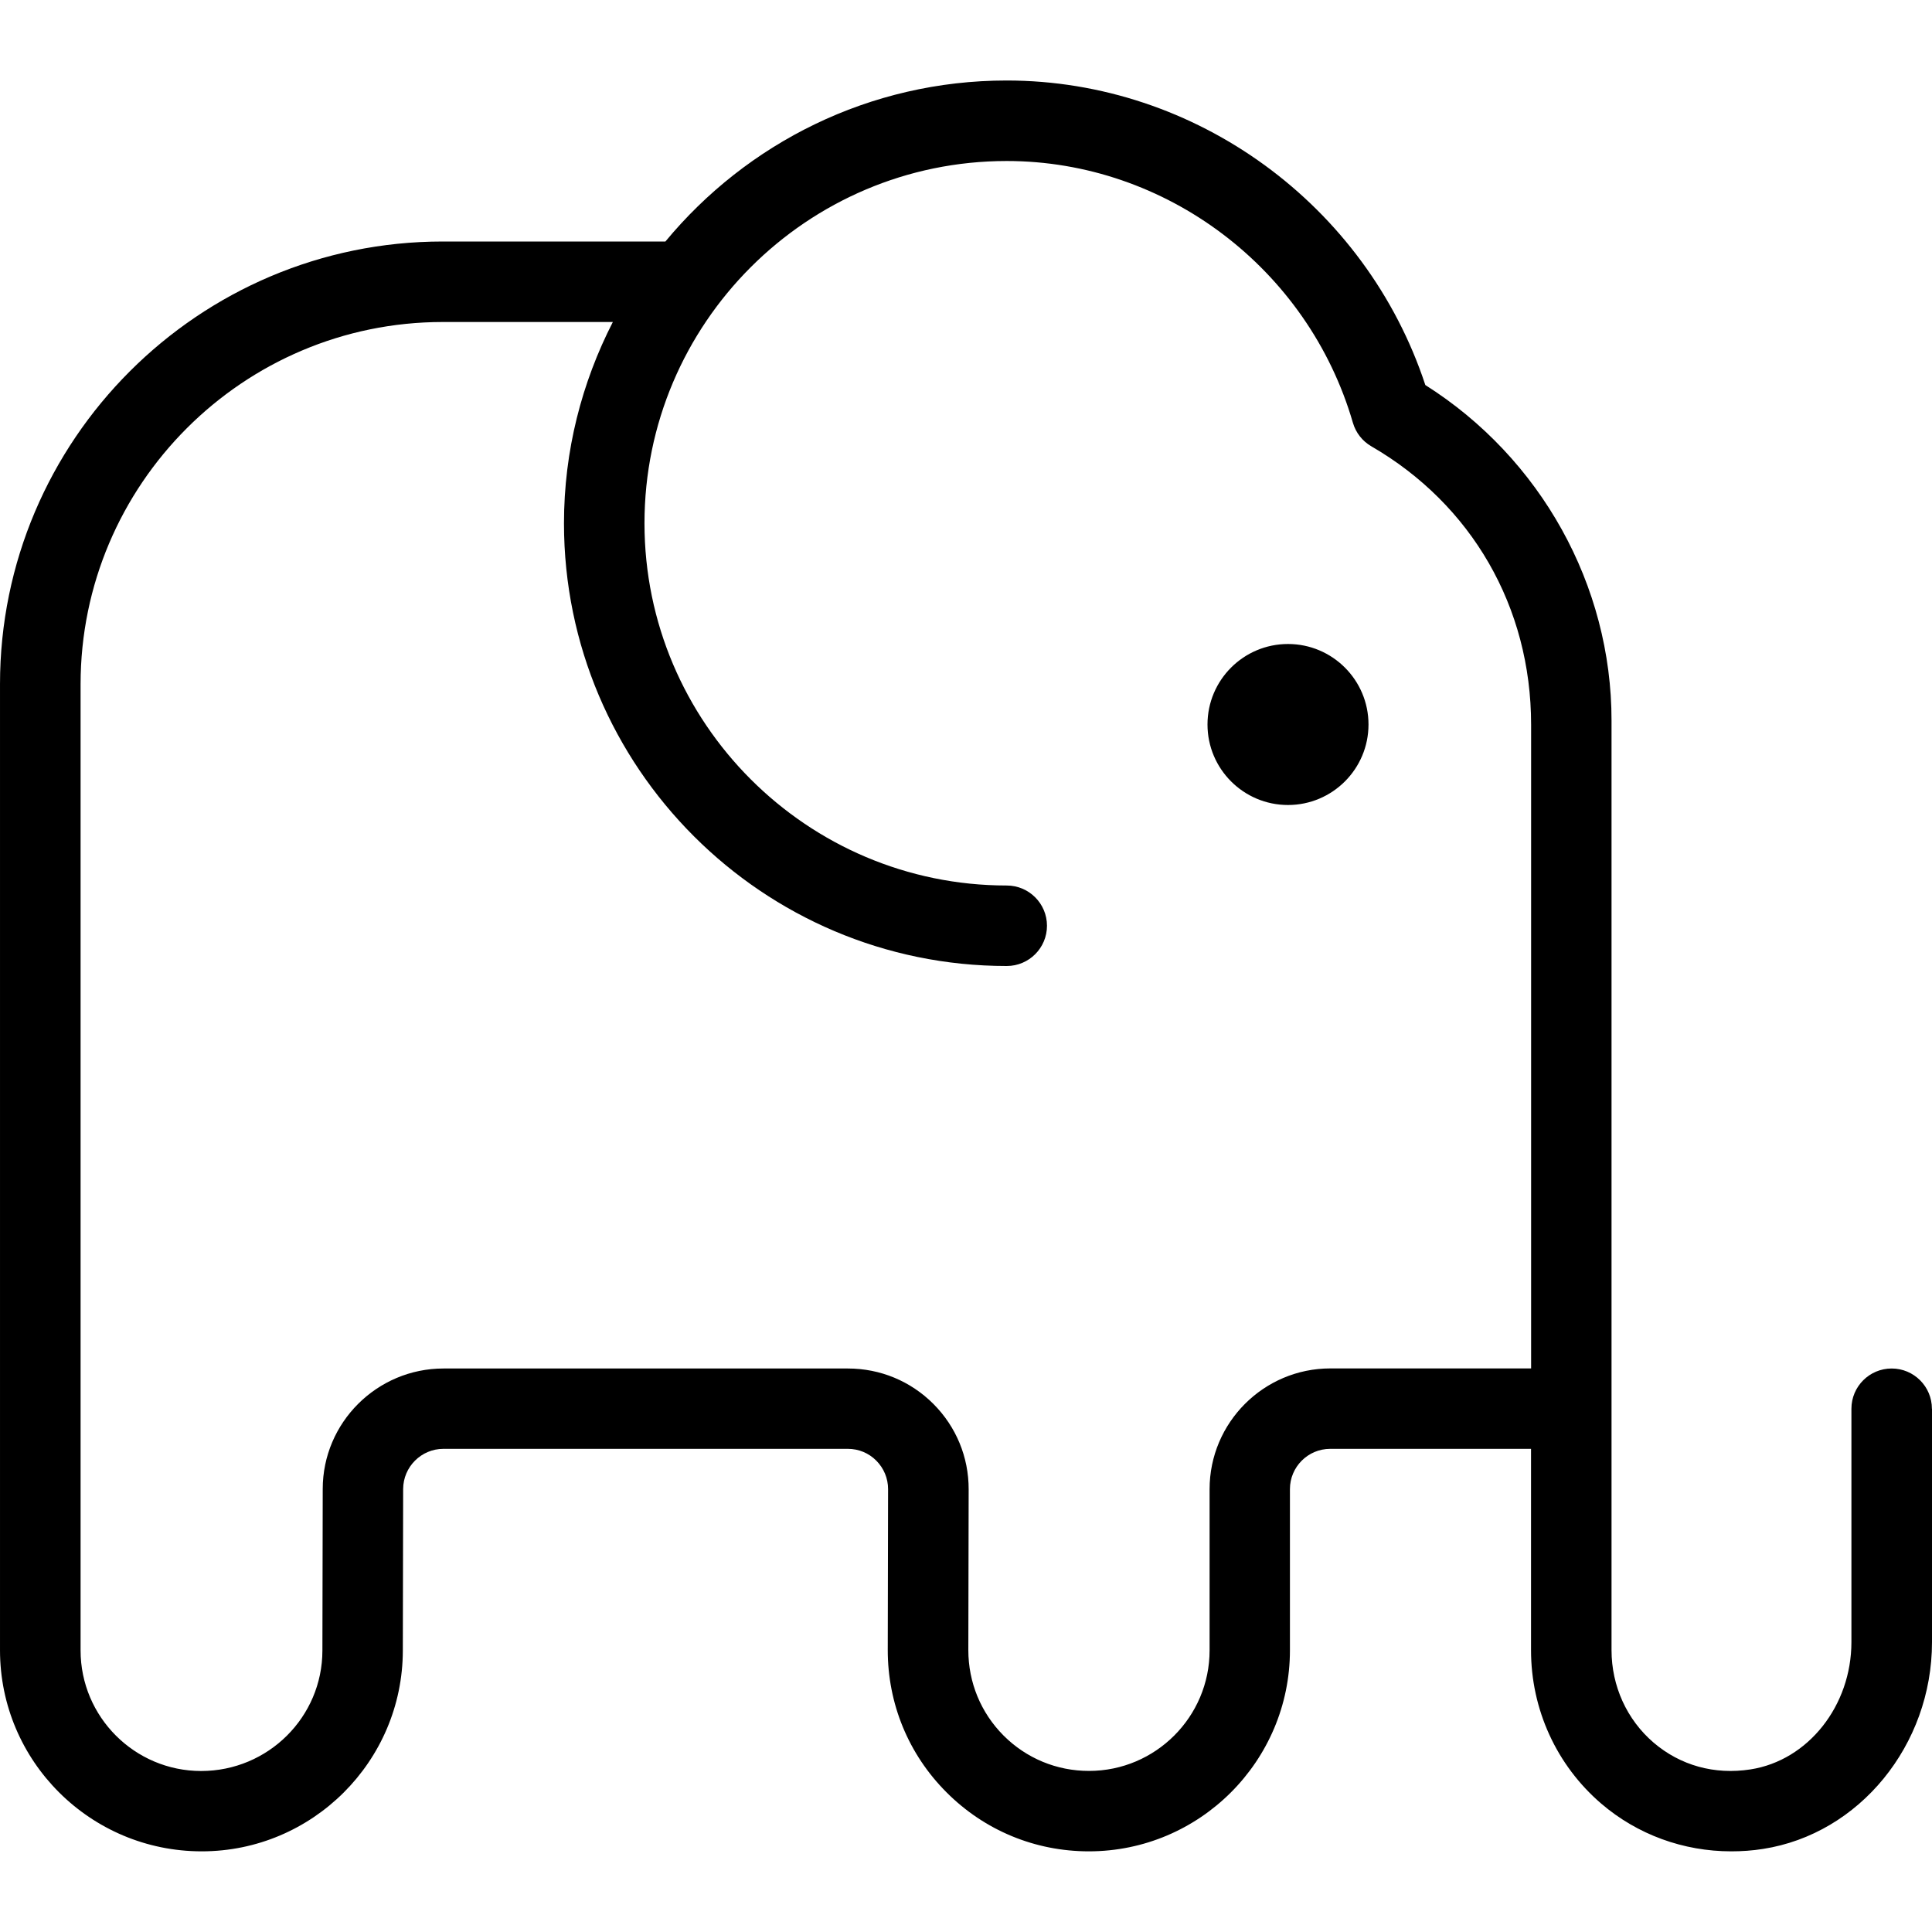 <?xml version="1.0" encoding="UTF-8"?>
<svg xmlns="http://www.w3.org/2000/svg" id="Layer_1" data-name="Layer 1" viewBox="0 0 24 24">
  <path d="m17,9c0,.552-.448,1-1,1s-1-.448-1-1,.448-1,1-1,1,.448,1,1Zm7,8.5v2.899c0,1.279-.902,2.383-2.099,2.569-.132.021-.264.03-.395.03-.593,0-1.165-.207-1.615-.593-.555-.476-.873-1.171-.872-1.908v-2.499h-2.495c-.275,0-.5.224-.5.5v2.002c0,1.377-1.121,2.498-2.498,2.498-.668,0-1.296-.26-1.768-.733-.473-.473-.731-1.102-.73-1.77l.004-1.996c0-.134-.052-.259-.146-.354-.094-.095-.22-.147-.354-.147h-5.024c-.275,0-.499.224-.5.499l-.004,2.008c-.002,1.375-1.123,2.493-2.498,2.493-1.385,0-2.506-1.121-2.506-2.498v-12.002C0,5.467,2.468,3,5.5,3h2.766c1.01-1.221,2.535-2,4.239-2,2.352,0,4.463,1.545,5.201,3.783,1.434.907,2.314,2.487,2.313,4.169v11.547c0,.445.19.863.522,1.148.332.284.757.403,1.205.333.715-.111,1.253-.791,1.253-1.581v-2.899c0-.276.224-.5.5-.5s.5.224.5.5Zm-4.98-.5v-7.998c0-1.464-.741-2.738-1.985-3.458-.111-.064-.193-.169-.229-.293-.556-1.915-2.324-3.251-4.3-3.251-2.481,0-4.5,2.019-4.5,4.5s2.019,4.5,4.5,4.5c.276,0,.5.224.5.5s-.224.5-.5.5c-3.032,0-5.5-2.467-5.5-5.5,0-.901.222-1.749.607-2.5h-2.112c-2.481,0-4.5,2.019-4.5,4.5v12.002c0,.826.672,1.498,1.498,1.498.832,0,1.505-.671,1.506-1.495l.004-2.008c0-.826.675-1.497,1.5-1.497h5.024c.401,0,.778.156,1.062.44.283.284.439.661.438,1.062l-.004,1.996c0,.401.155.778.438,1.062.283.283.66.439,1.061.439.826,0,1.498-.672,1.498-1.498v-2.002c0-.827.673-1.5,1.5-1.5h2.495Z"/>
</svg>
